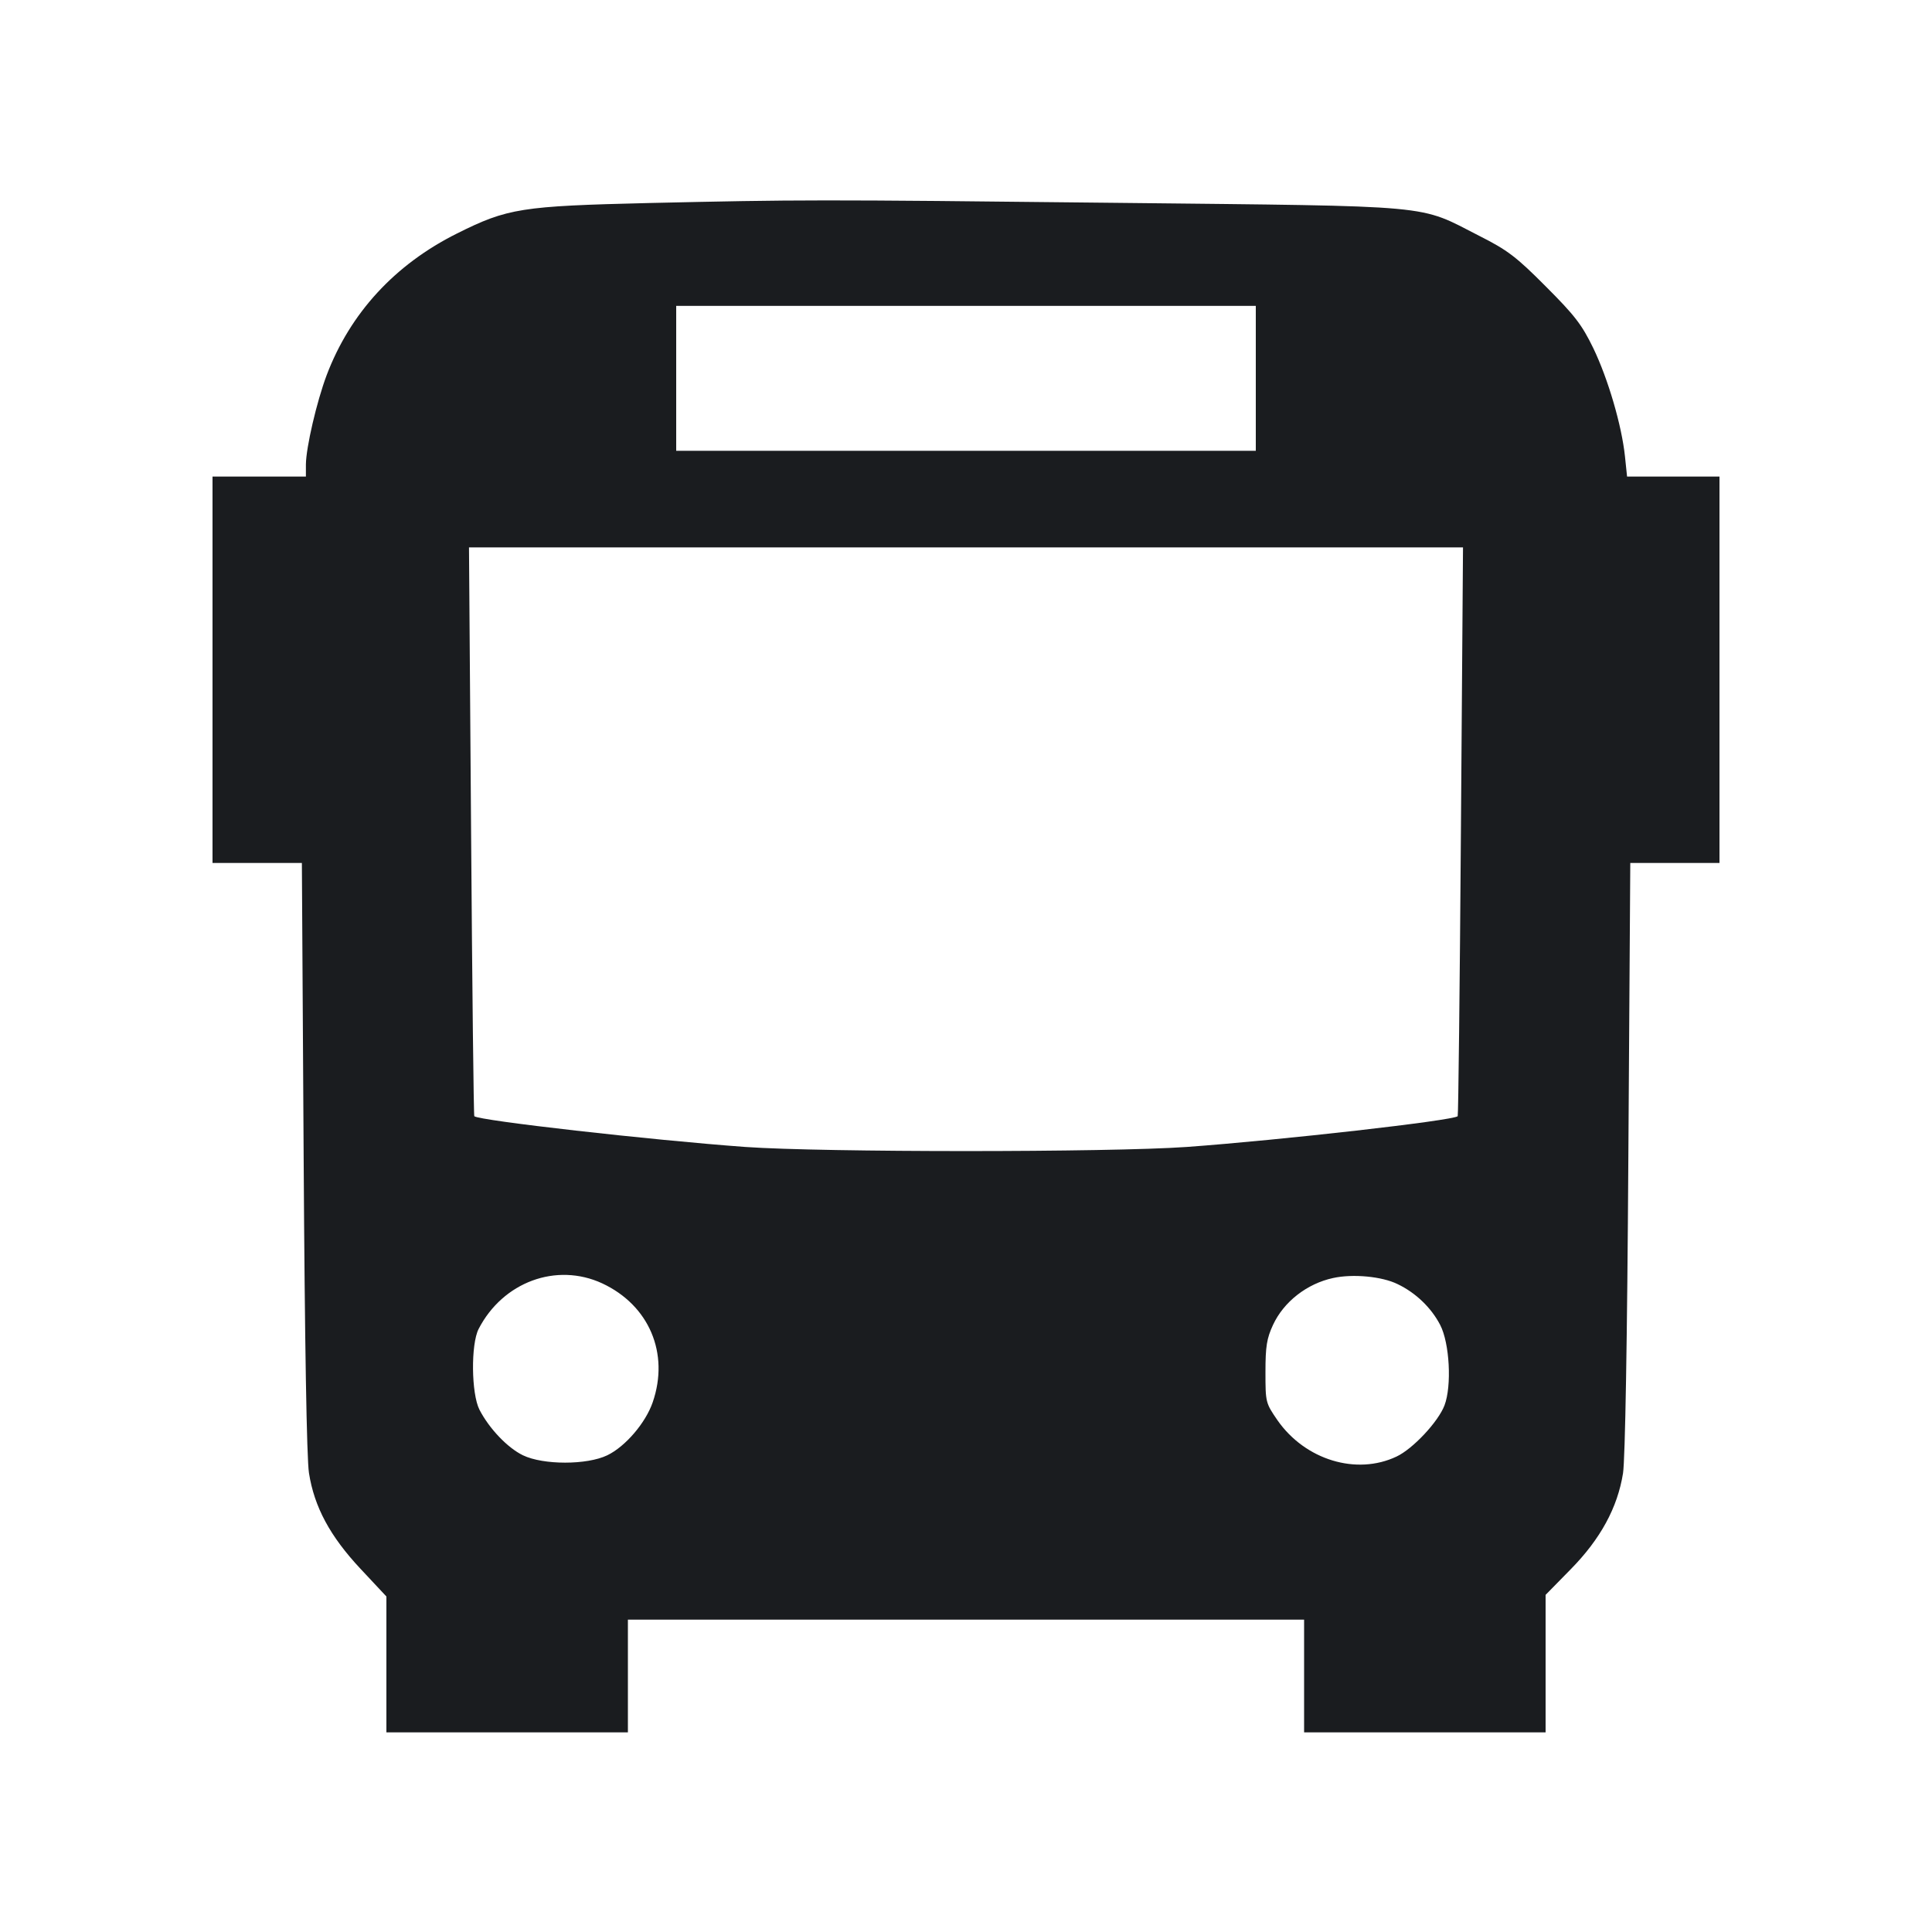 <svg width="12" height="12" viewBox="0 0 12 12" fill="none" xmlns="http://www.w3.org/2000/svg"><path d="M4.030 1.261 C 3.239 1.280,3.153 1.293,2.839 1.450 C 2.452 1.643,2.175 1.945,2.029 2.330 C 1.967 2.495,1.901 2.779,1.900 2.885 L 1.900 2.960 1.610 2.960 L 1.320 2.960 1.320 4.160 L 1.320 5.360 1.597 5.360 L 1.875 5.360 1.886 7.185 C 1.893 8.347,1.905 9.060,1.919 9.149 C 1.952 9.360,2.050 9.542,2.239 9.744 L 2.400 9.916 2.400 10.338 L 2.400 10.760 3.150 10.760 L 3.900 10.760 3.900 10.410 L 3.900 10.060 6.000 10.060 L 8.100 10.060 8.100 10.410 L 8.100 10.760 8.850 10.760 L 9.600 10.760 9.600 10.333 L 9.600 9.906 9.755 9.748 C 9.941 9.559,10.047 9.364,10.081 9.150 C 10.094 9.061,10.107 8.338,10.114 7.185 L 10.126 5.360 10.403 5.360 L 10.680 5.360 10.680 4.160 L 10.680 2.960 10.393 2.960 L 10.106 2.960 10.093 2.835 C 10.073 2.643,9.988 2.353,9.896 2.162 C 9.825 2.016,9.781 1.959,9.601 1.779 C 9.418 1.595,9.364 1.554,9.190 1.466 C 8.802 1.268,8.948 1.282,6.946 1.260 C 5.053 1.239,4.963 1.240,4.030 1.261 M7.800 2.350 L 7.800 2.800 6.000 2.800 L 4.200 2.800 4.200 2.350 L 4.200 1.900 6.000 1.900 L 7.800 1.900 7.800 2.350 M9.074 5.163 C 9.067 6.132,9.058 6.929,9.054 6.933 C 9.026 6.960,7.962 7.081,7.370 7.124 C 6.888 7.158,5.112 7.158,4.630 7.124 C 4.041 7.081,2.974 6.960,2.946 6.933 C 2.942 6.929,2.933 6.133,2.926 5.163 L 2.913 3.400 6.000 3.400 L 9.087 3.400 9.074 5.163 M3.740 7.971 C 4.032 8.107,4.159 8.406,4.054 8.710 C 4.010 8.838,3.884 8.985,3.772 9.039 C 3.646 9.100,3.374 9.100,3.248 9.039 C 3.153 8.993,3.039 8.874,2.978 8.756 C 2.927 8.656,2.924 8.349,2.973 8.254 C 3.124 7.962,3.456 7.840,3.740 7.971 M8.681 7.976 C 8.794 8.030,8.890 8.123,8.945 8.229 C 9.004 8.342,9.018 8.608,8.972 8.729 C 8.933 8.831,8.776 8.999,8.674 9.047 C 8.425 9.165,8.107 9.068,7.935 8.822 C 7.861 8.714,7.860 8.711,7.860 8.522 C 7.860 8.363,7.868 8.313,7.907 8.229 C 7.974 8.085,8.118 7.973,8.280 7.938 C 8.403 7.911,8.584 7.928,8.681 7.976 " fill="#1A1C1F" stroke="none" fill-rule="evenodd"></path></svg>